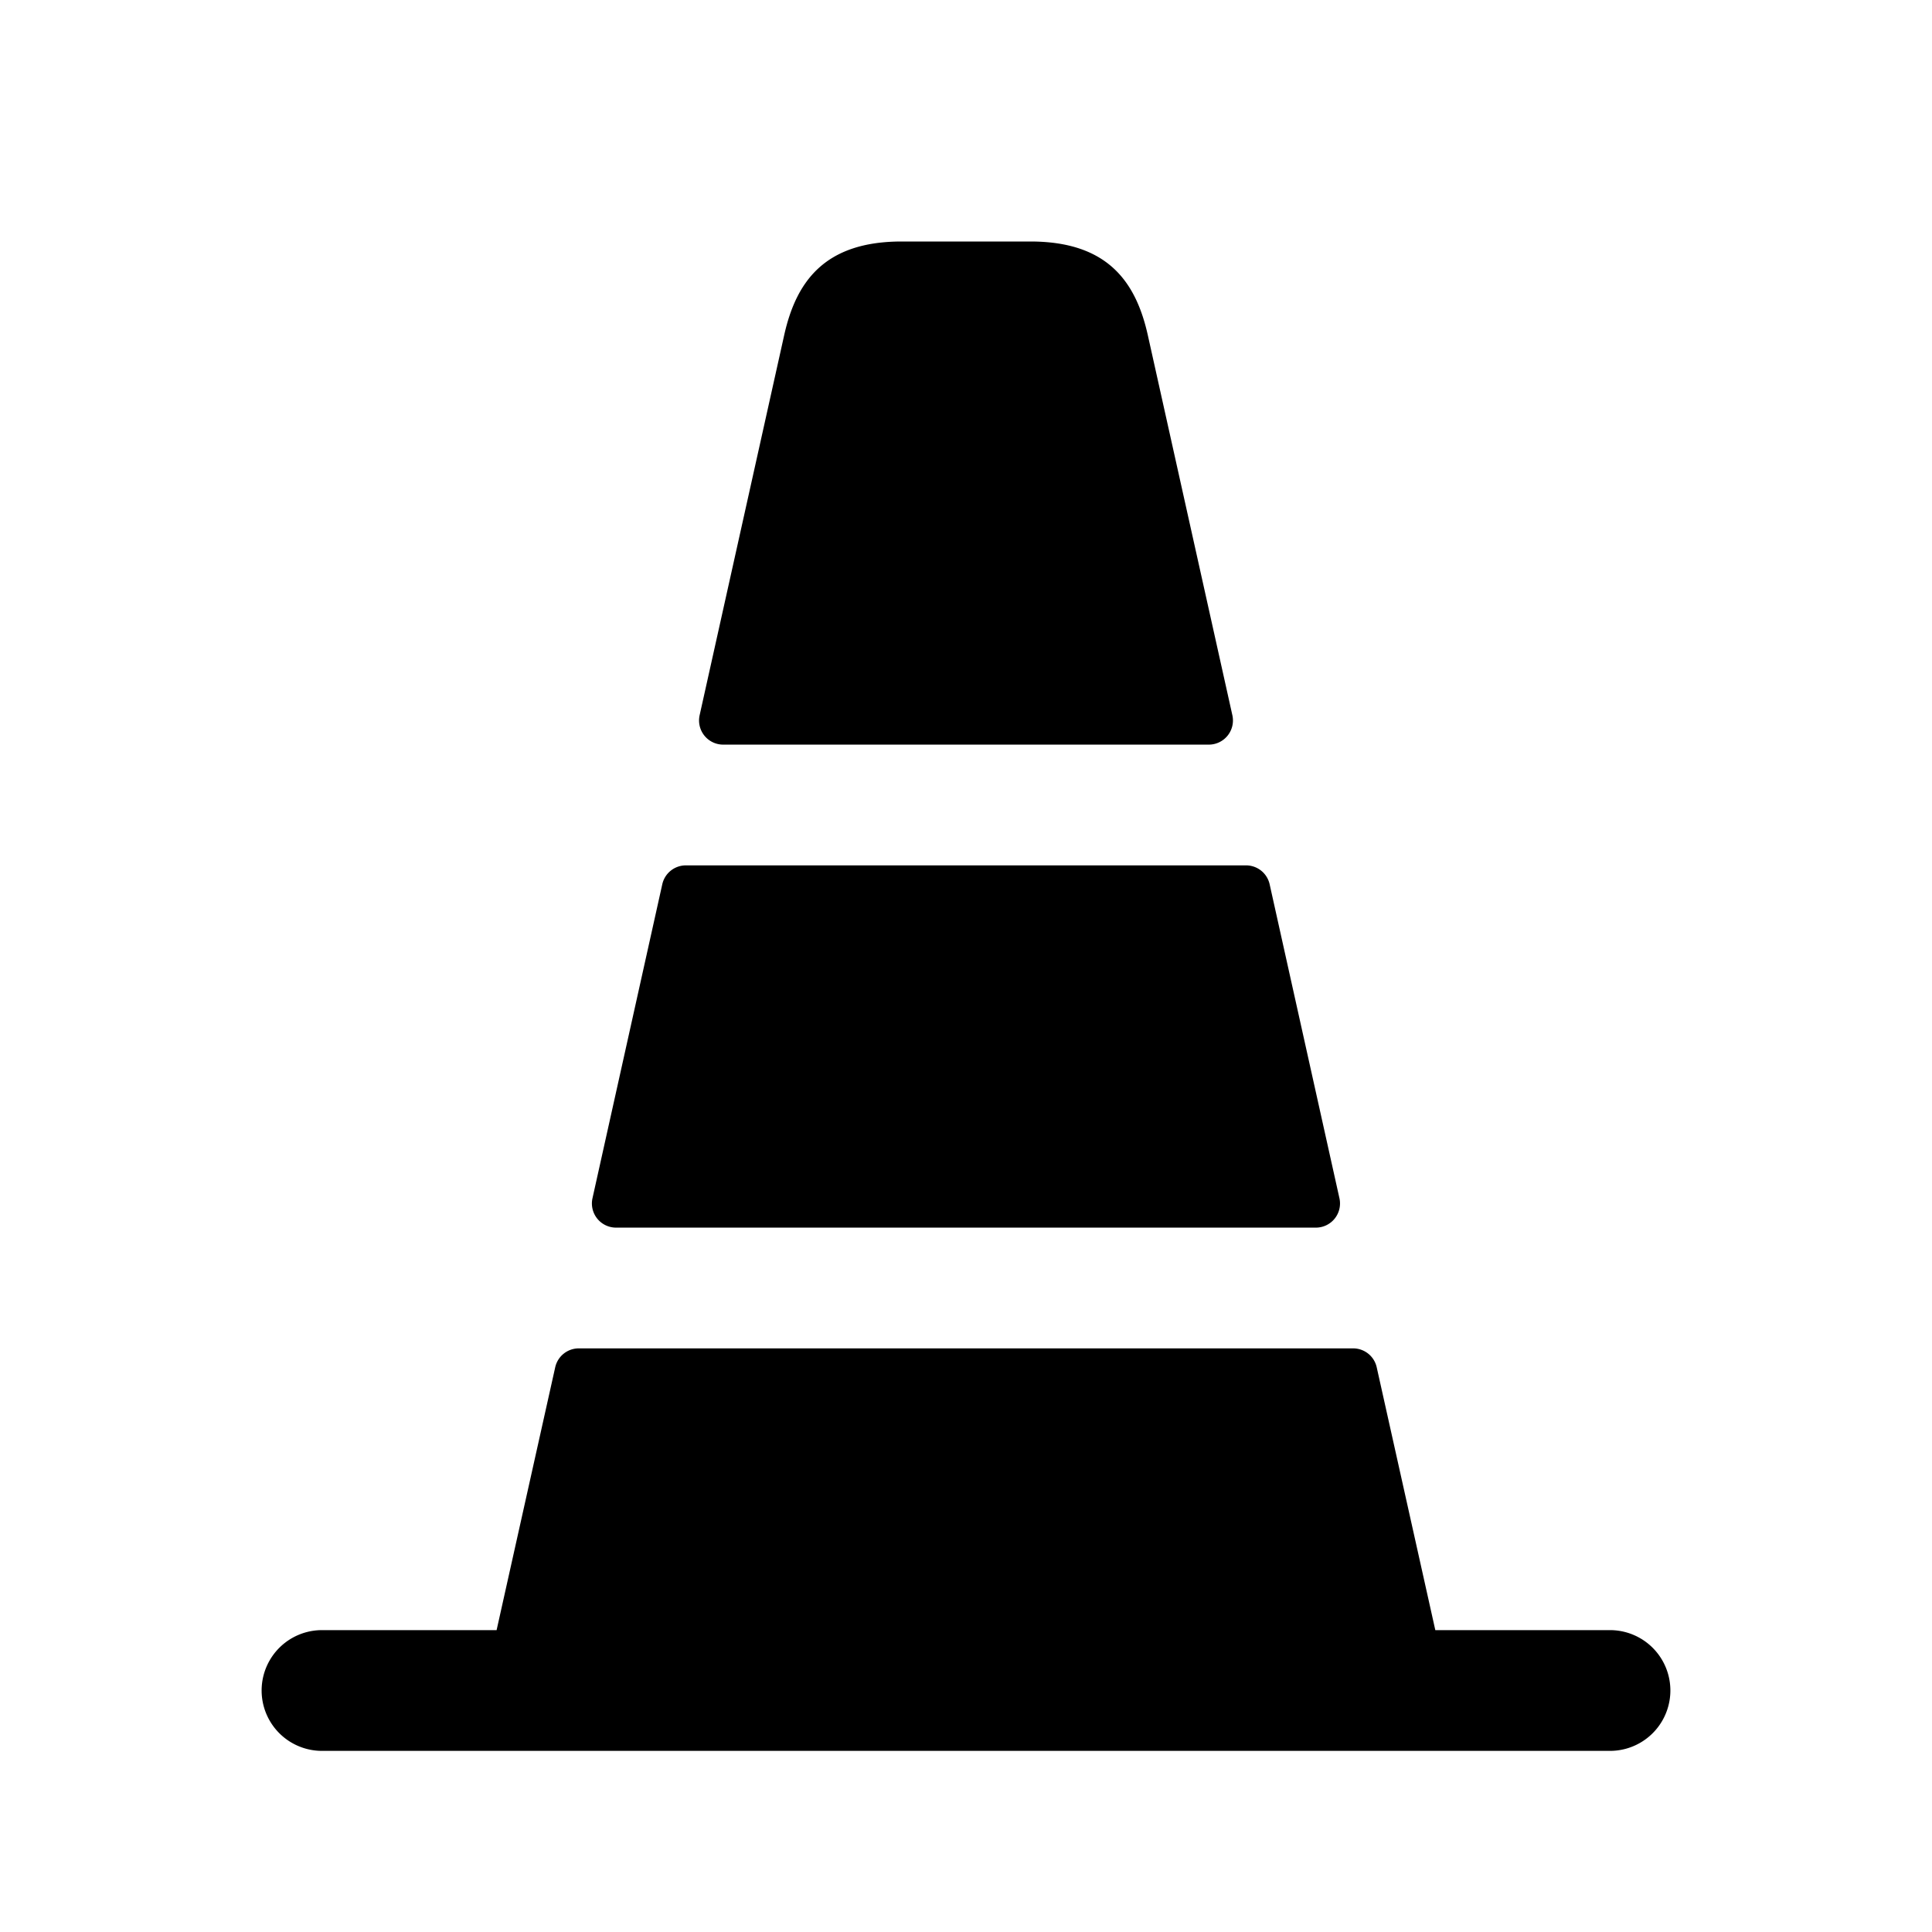 <svg xmlns="http://www.w3.org/2000/svg" width="24" height="24" fill="none"><path fill="currentColor" d="M15.016 9.25H8.984a.3.3 0 0 1-.293-.365L9.74 4.17C9.89 3.49 10.25 3 11.2 3h1.6c.95 0 1.31.49 1.46 1.17l1.049 4.715a.3.3 0 0 1-.293.365Zm1.623 5.635-.867-3.9a.3.3 0 0 0-.293-.235H8.52a.3.3 0 0 0-.293.235l-.867 3.9a.3.3 0 0 0 .293.365h8.692a.3.3 0 0 0 .294-.365ZM20 20.25h-2.17l-.728-3.265a.3.3 0 0 0-.293-.235H7.19a.3.3 0 0 0-.293.235l-.728 3.265H4a.75.75 0 0 0 0 1.5h16a.75.75 0 0 0 0-1.5Z"/></svg>